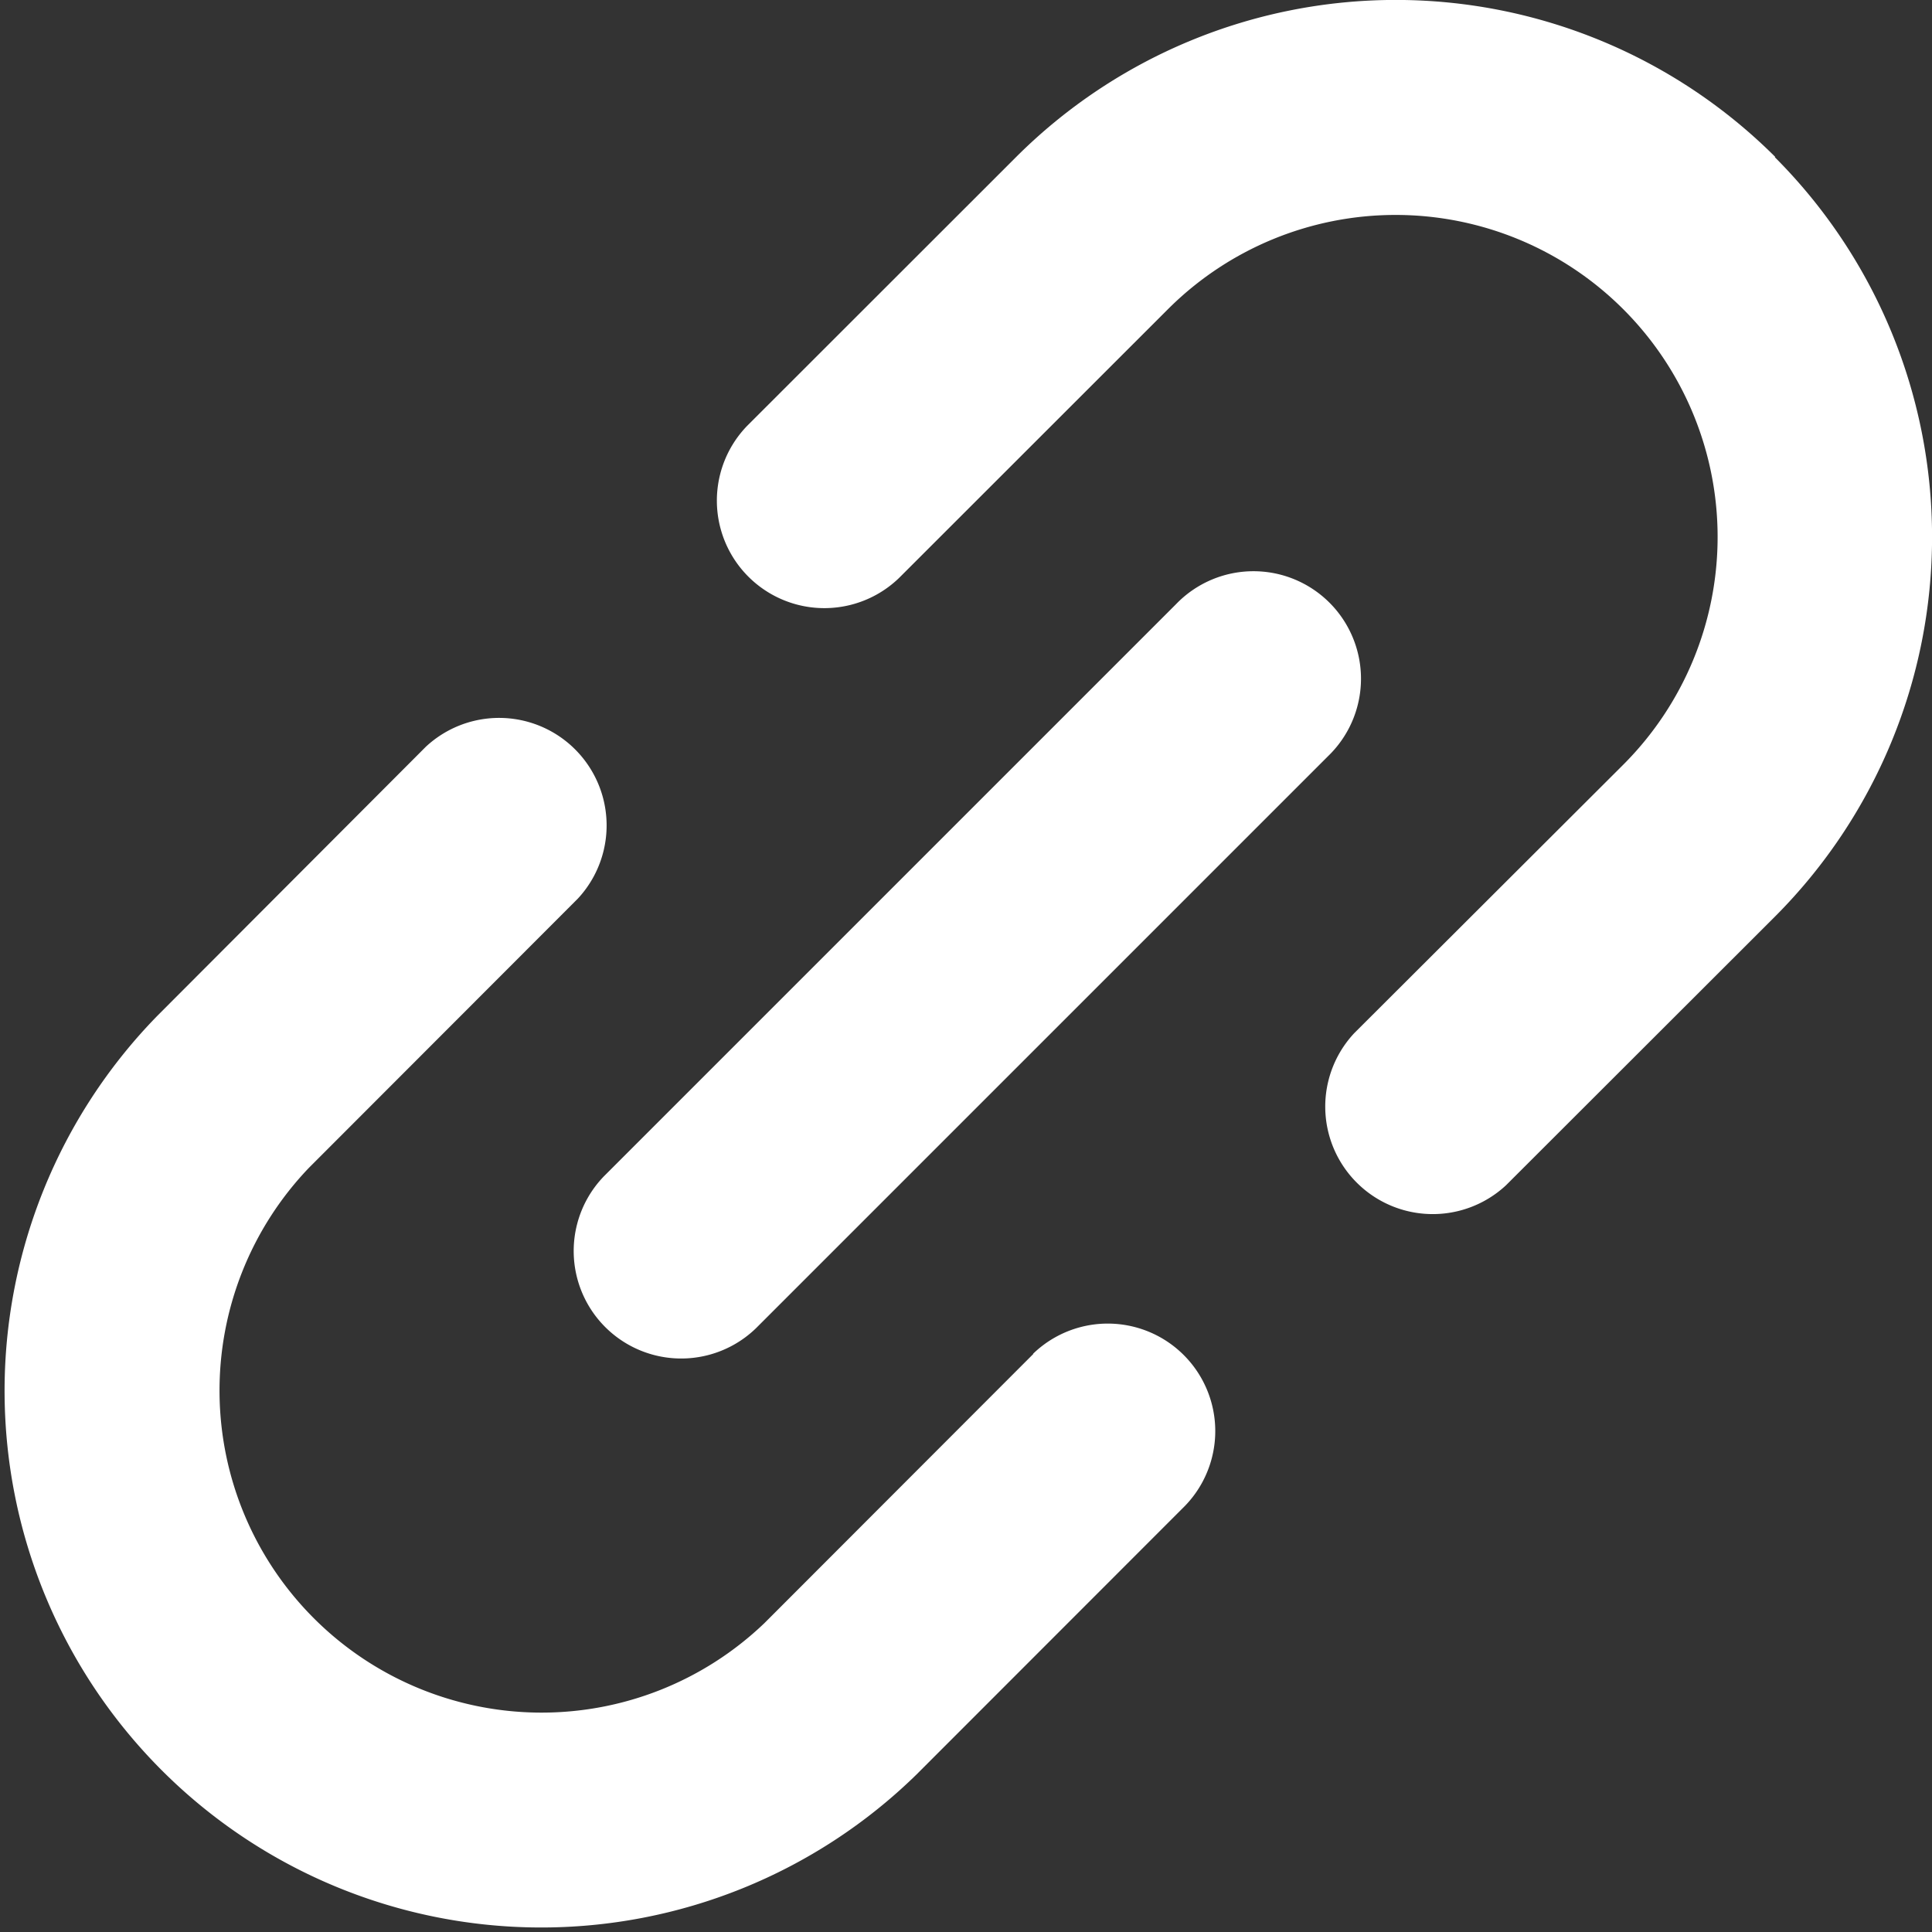 <svg xmlns="http://www.w3.org/2000/svg" width="14" height="14" fill="none" viewBox="0 0 14 14"><rect x="0" y="0" width="14" height="14" fill="#333333" stroke="none"/><path fill="#fff" d="m4.376 8.524 4.147-4.147a.779.779 0 1 1 1.101 1.102L5.477 9.626a.779.779 0 0 1-1.101-1.102Zm8.488-7.387a3.893 3.893 0 0 0-5.5 0l-1.951 1.95a.779.779 0 0 0 1.102 1.101l1.948-1.947a2.333 2.333 0 1 1 3.3 3.3l-1.95 1.946a.779.779 0 0 0 1.1 1.102l1.95-1.948a3.893 3.893 0 0 0-.002-5.502l.003-.002ZM7.487 9.812l-1.948 1.95a2.334 2.334 0 0 1-3.3-3.3l1.948-1.95a.779.779 0 0 0-1.102-1.1L1.14 7.361a3.889 3.889 0 0 0 5.5 5.499l1.948-1.949a.779.779 0 0 0-1.102-1.101l.002.001Z"/></svg>
